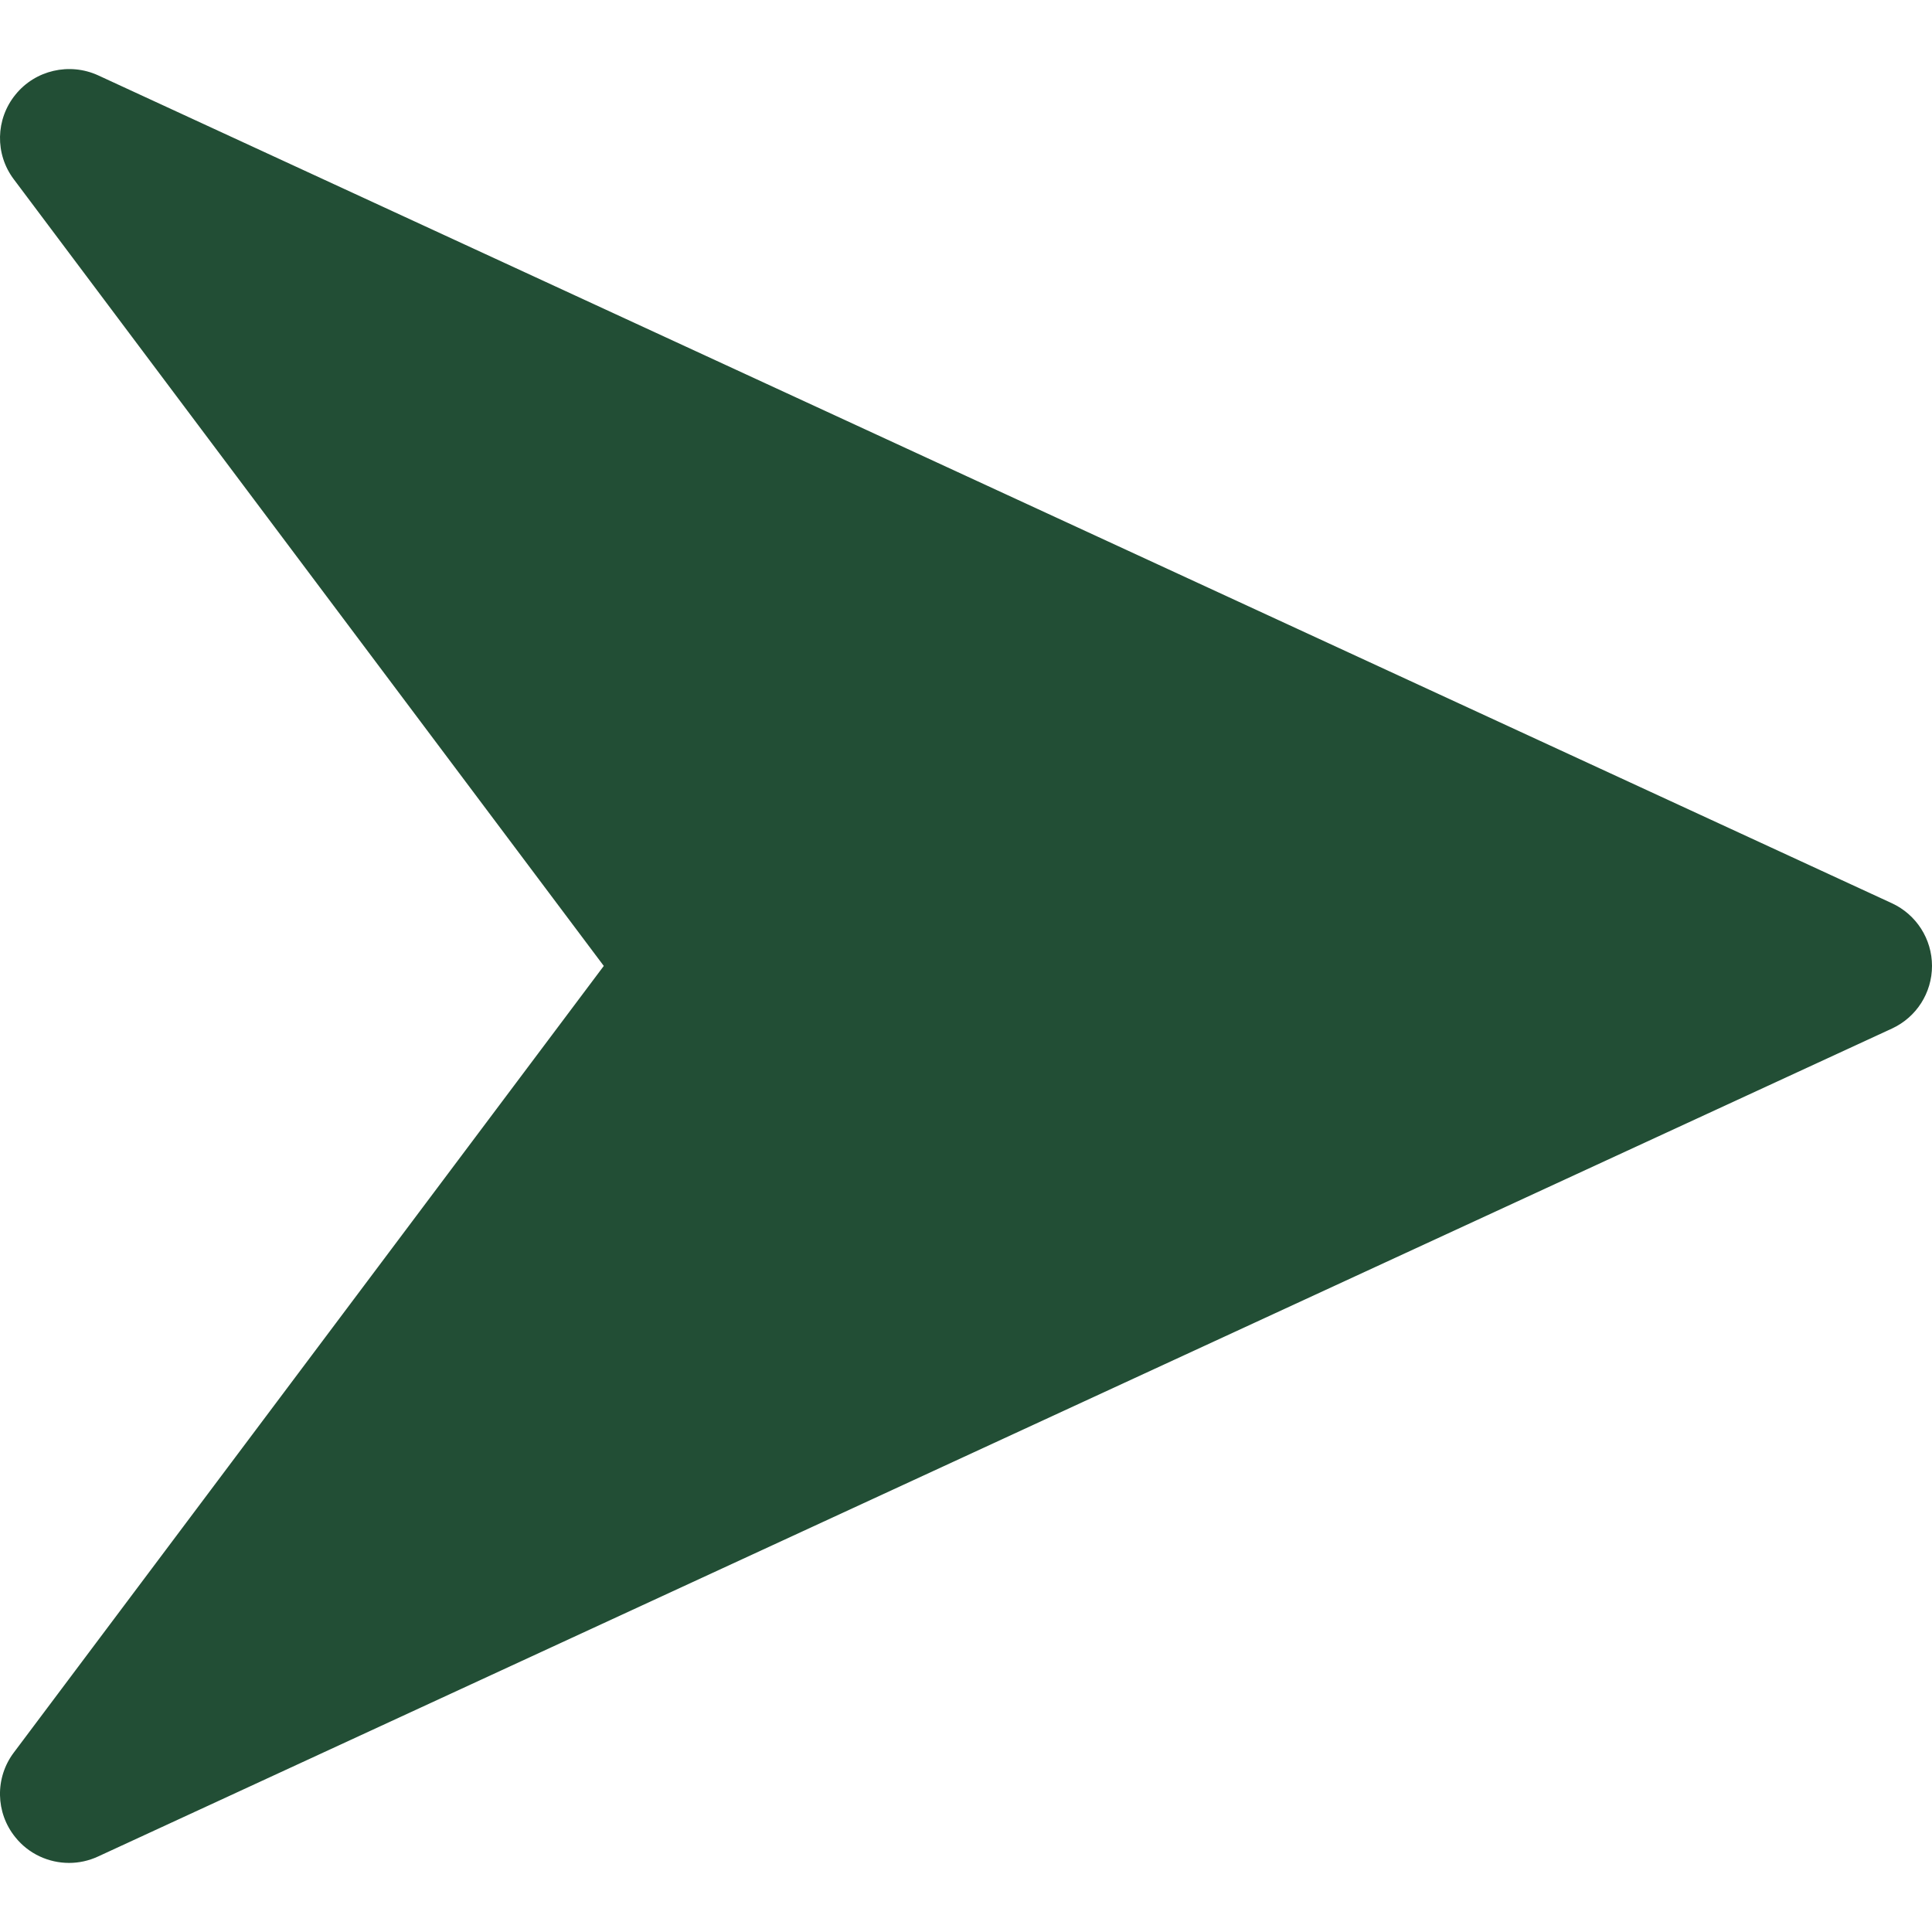 <?xml version="1.0" encoding="UTF-8"?>
<svg id="Capa_1" xmlns="http://www.w3.org/2000/svg" version="1.1" viewBox="0 0 448.01 448.01">
<!-- Generator: Adobe Illustrator 29.0.0, SVG Export Plug-In . SVG Version: 2.1.0 Build 186)  -->
<path
fill="#224e35" d="M438.73,209.46L22.73,17.46c-6.62-3.01-14.53-1.22-19.14,4.48-4.64,5.7-4.8,13.79-.38,19.65l136.8,182.4L3.21,406.39c-4.42,5.86-4.26,13.98.35,19.65,3.1,3.87,7.74,5.95,12.45,5.95,2.27,0,4.54-.48,6.69-1.47l416-192c5.7-2.62,9.31-8.29,9.31-14.53s-3.62-11.9-9.28-14.53Z"/>
</svg>